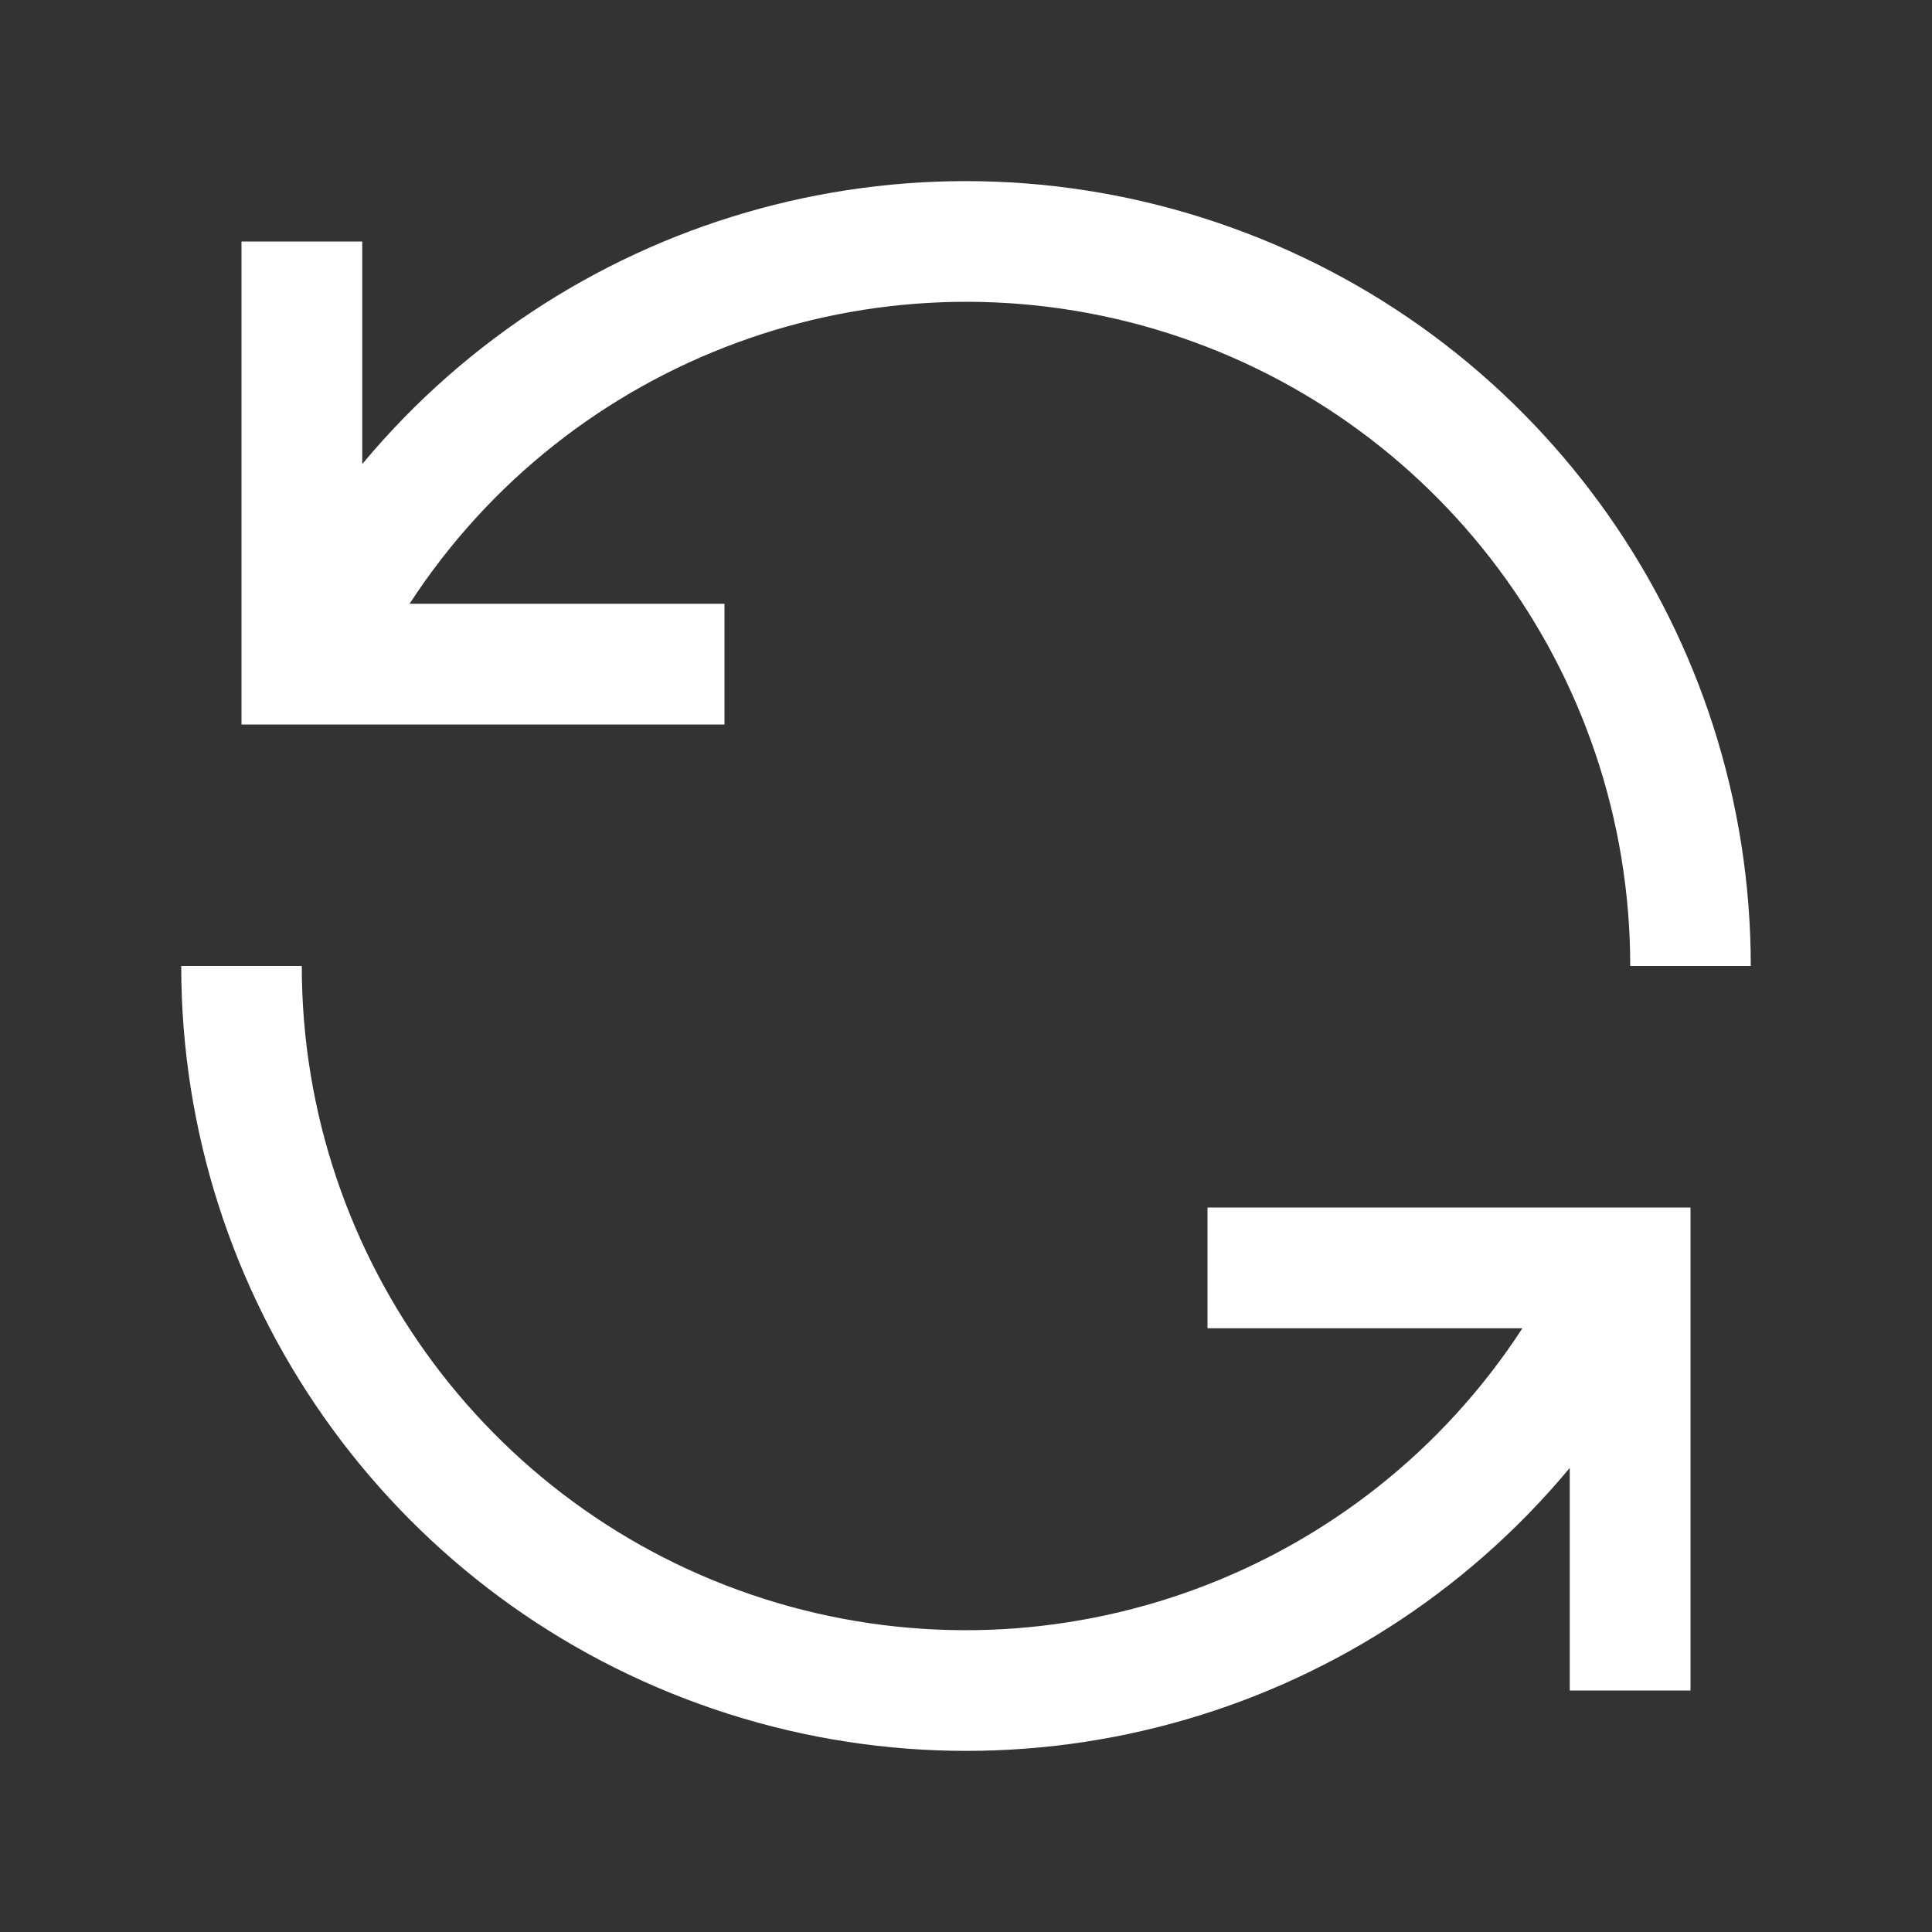 <svg width="10" height="10" viewBox="0 0 10 10" fill="none" xmlns="http://www.w3.org/2000/svg">
<rect x="0" y="0" width="10" height="10" fill="#333333" stroke="none"/>
<path fill-rule="evenodd" clip-rule="evenodd" d="M2.12 3.125H3.75V3.75H1.25V1.25H1.875V2.402C2.97 1.086 4.771 0.598 6.38 1.18C7.989 1.761 9.062 3.289 9.062 5H8.438C8.438 3.478 7.438 2.137 5.979 1.704C4.52 1.272 2.95 1.849 2.12 3.125ZM7.88 6.875H6.25V6.25H8.75V8.75H8.125V7.598C7.03 8.914 5.229 9.402 3.62 8.82C2.011 8.239 0.938 6.711 0.938 5H1.562C1.562 6.522 2.562 7.863 4.021 8.296C5.48 8.728 7.05 8.151 7.88 6.875Z" fill="white"/>
</svg>
